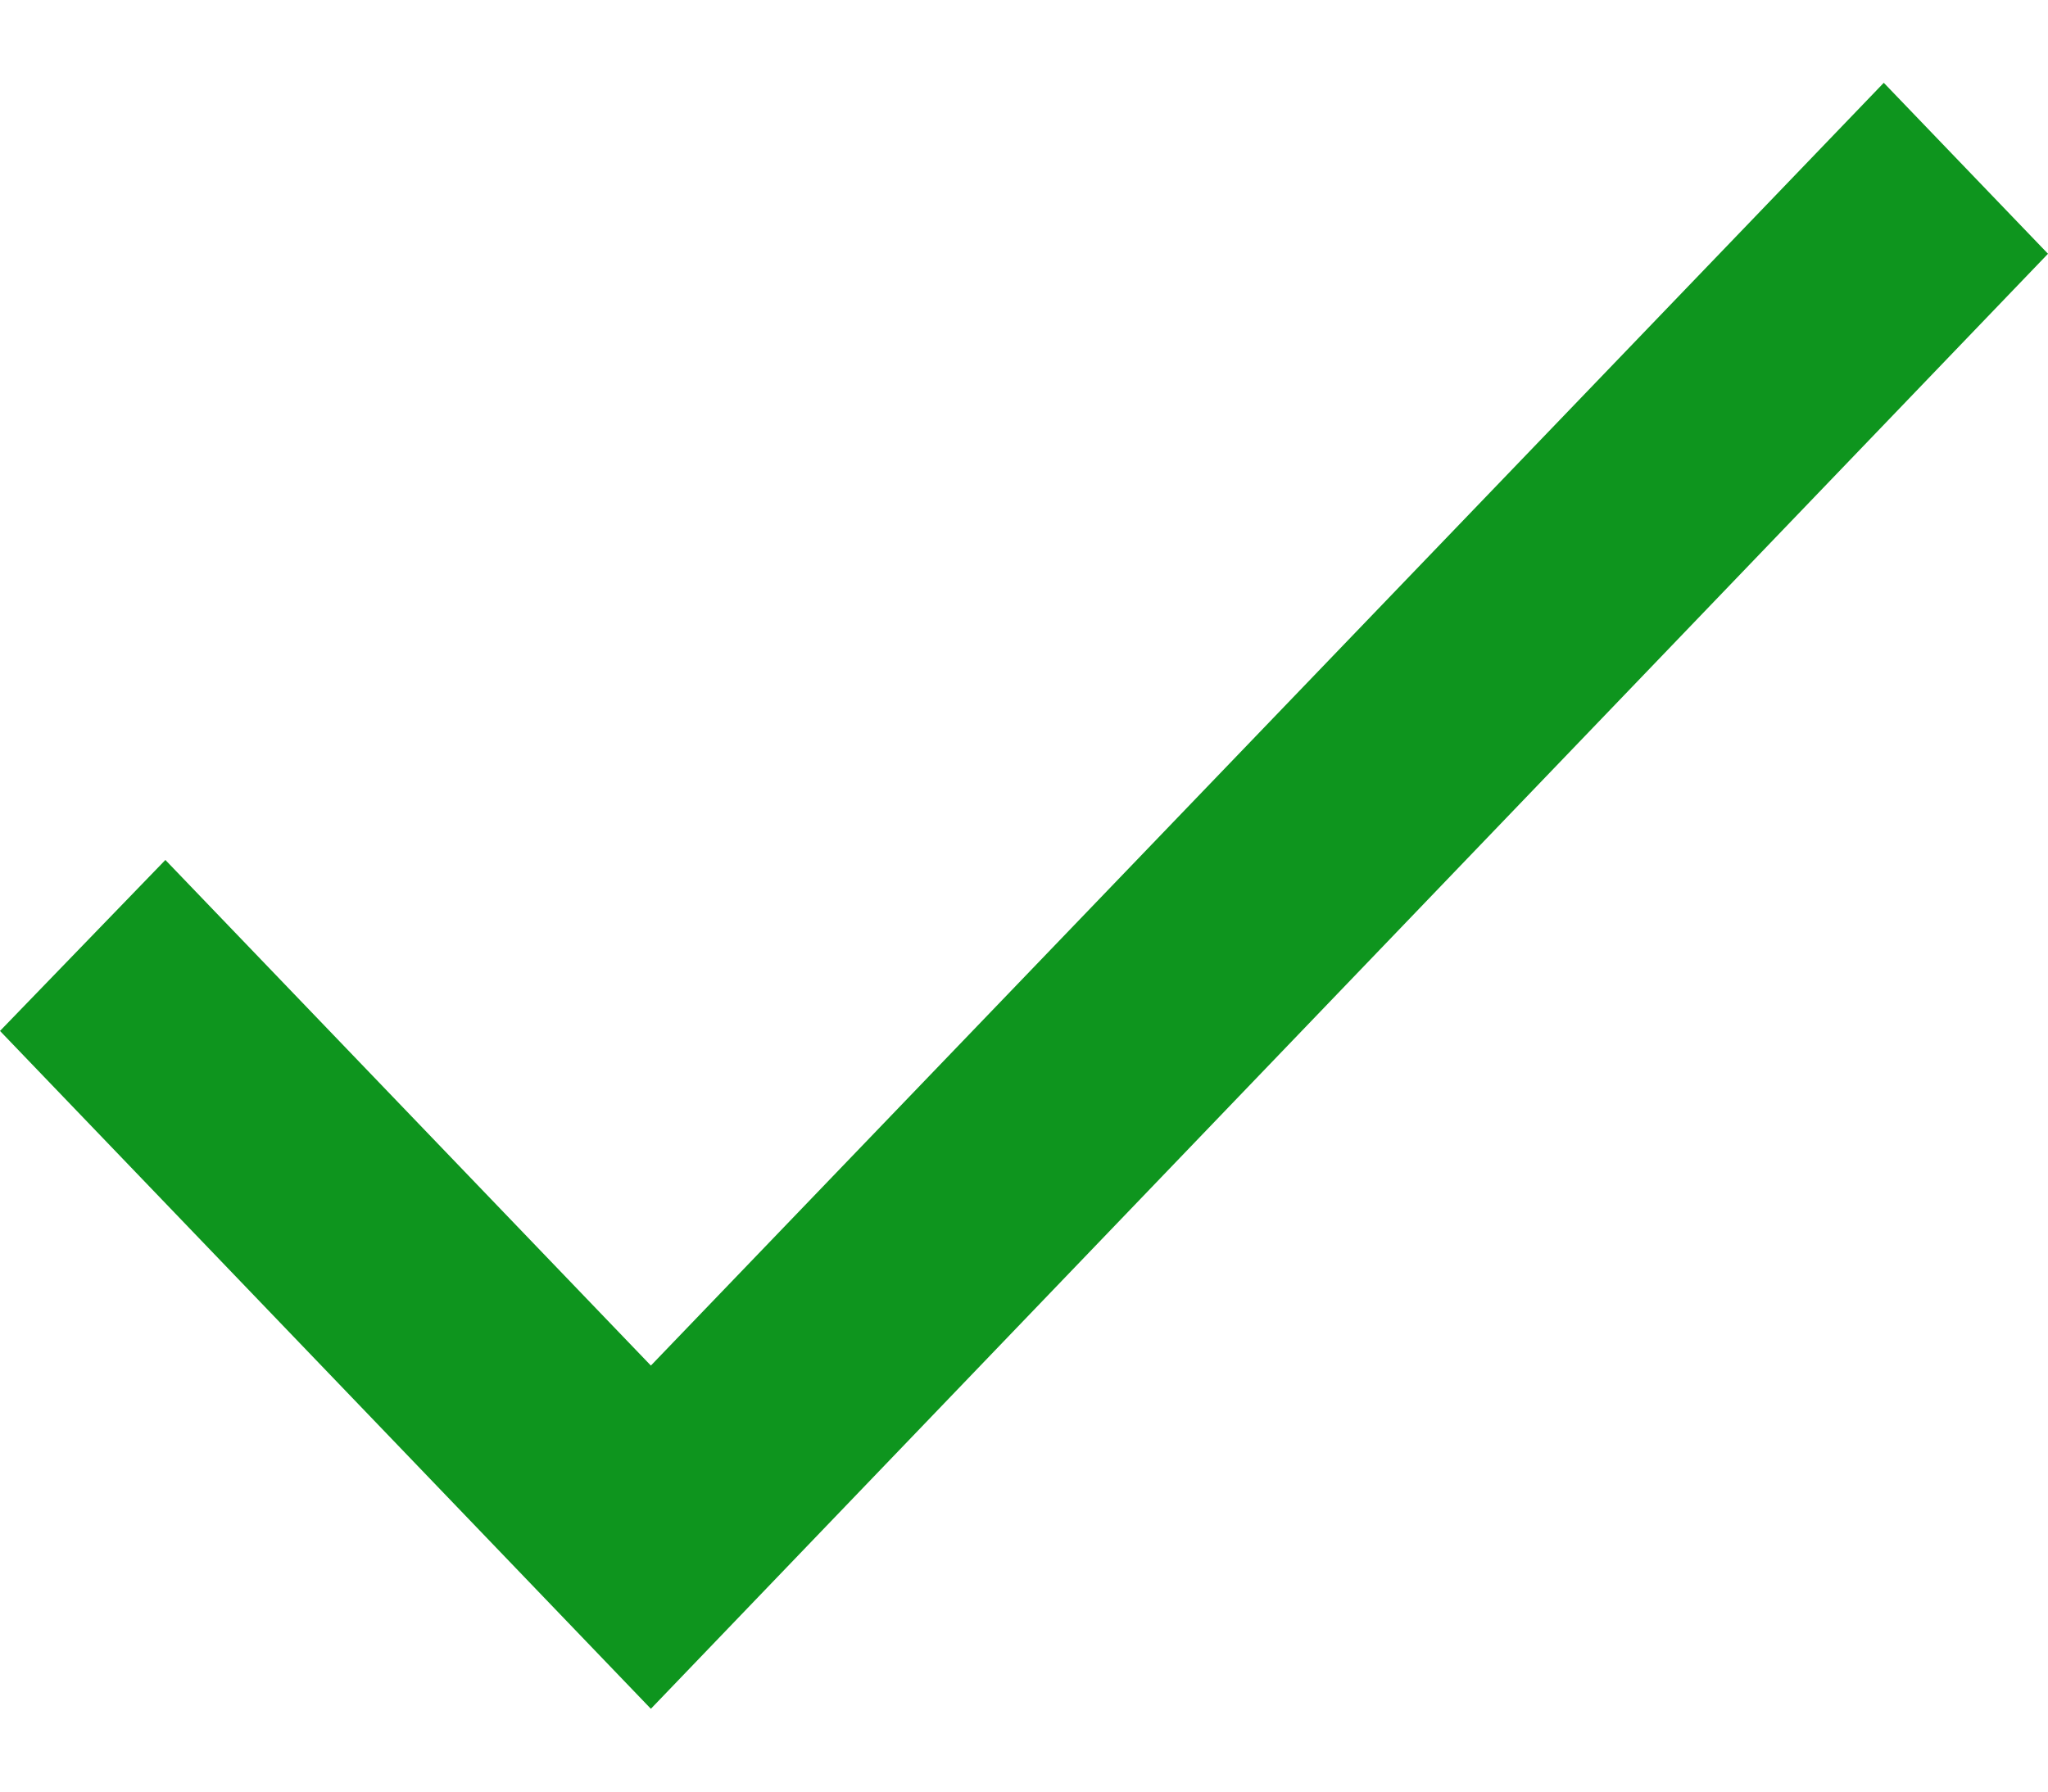 <svg width="16" height="14" viewBox="0 0 16 14" fill="none" xmlns="http://www.w3.org/2000/svg">
<path d="M5.085 10.671L1.292 6.72L0 8.056L5.085 13.353L16 1.983L14.717 0.647L5.085 10.671Z" fill="#0E951E"/>
</svg>
